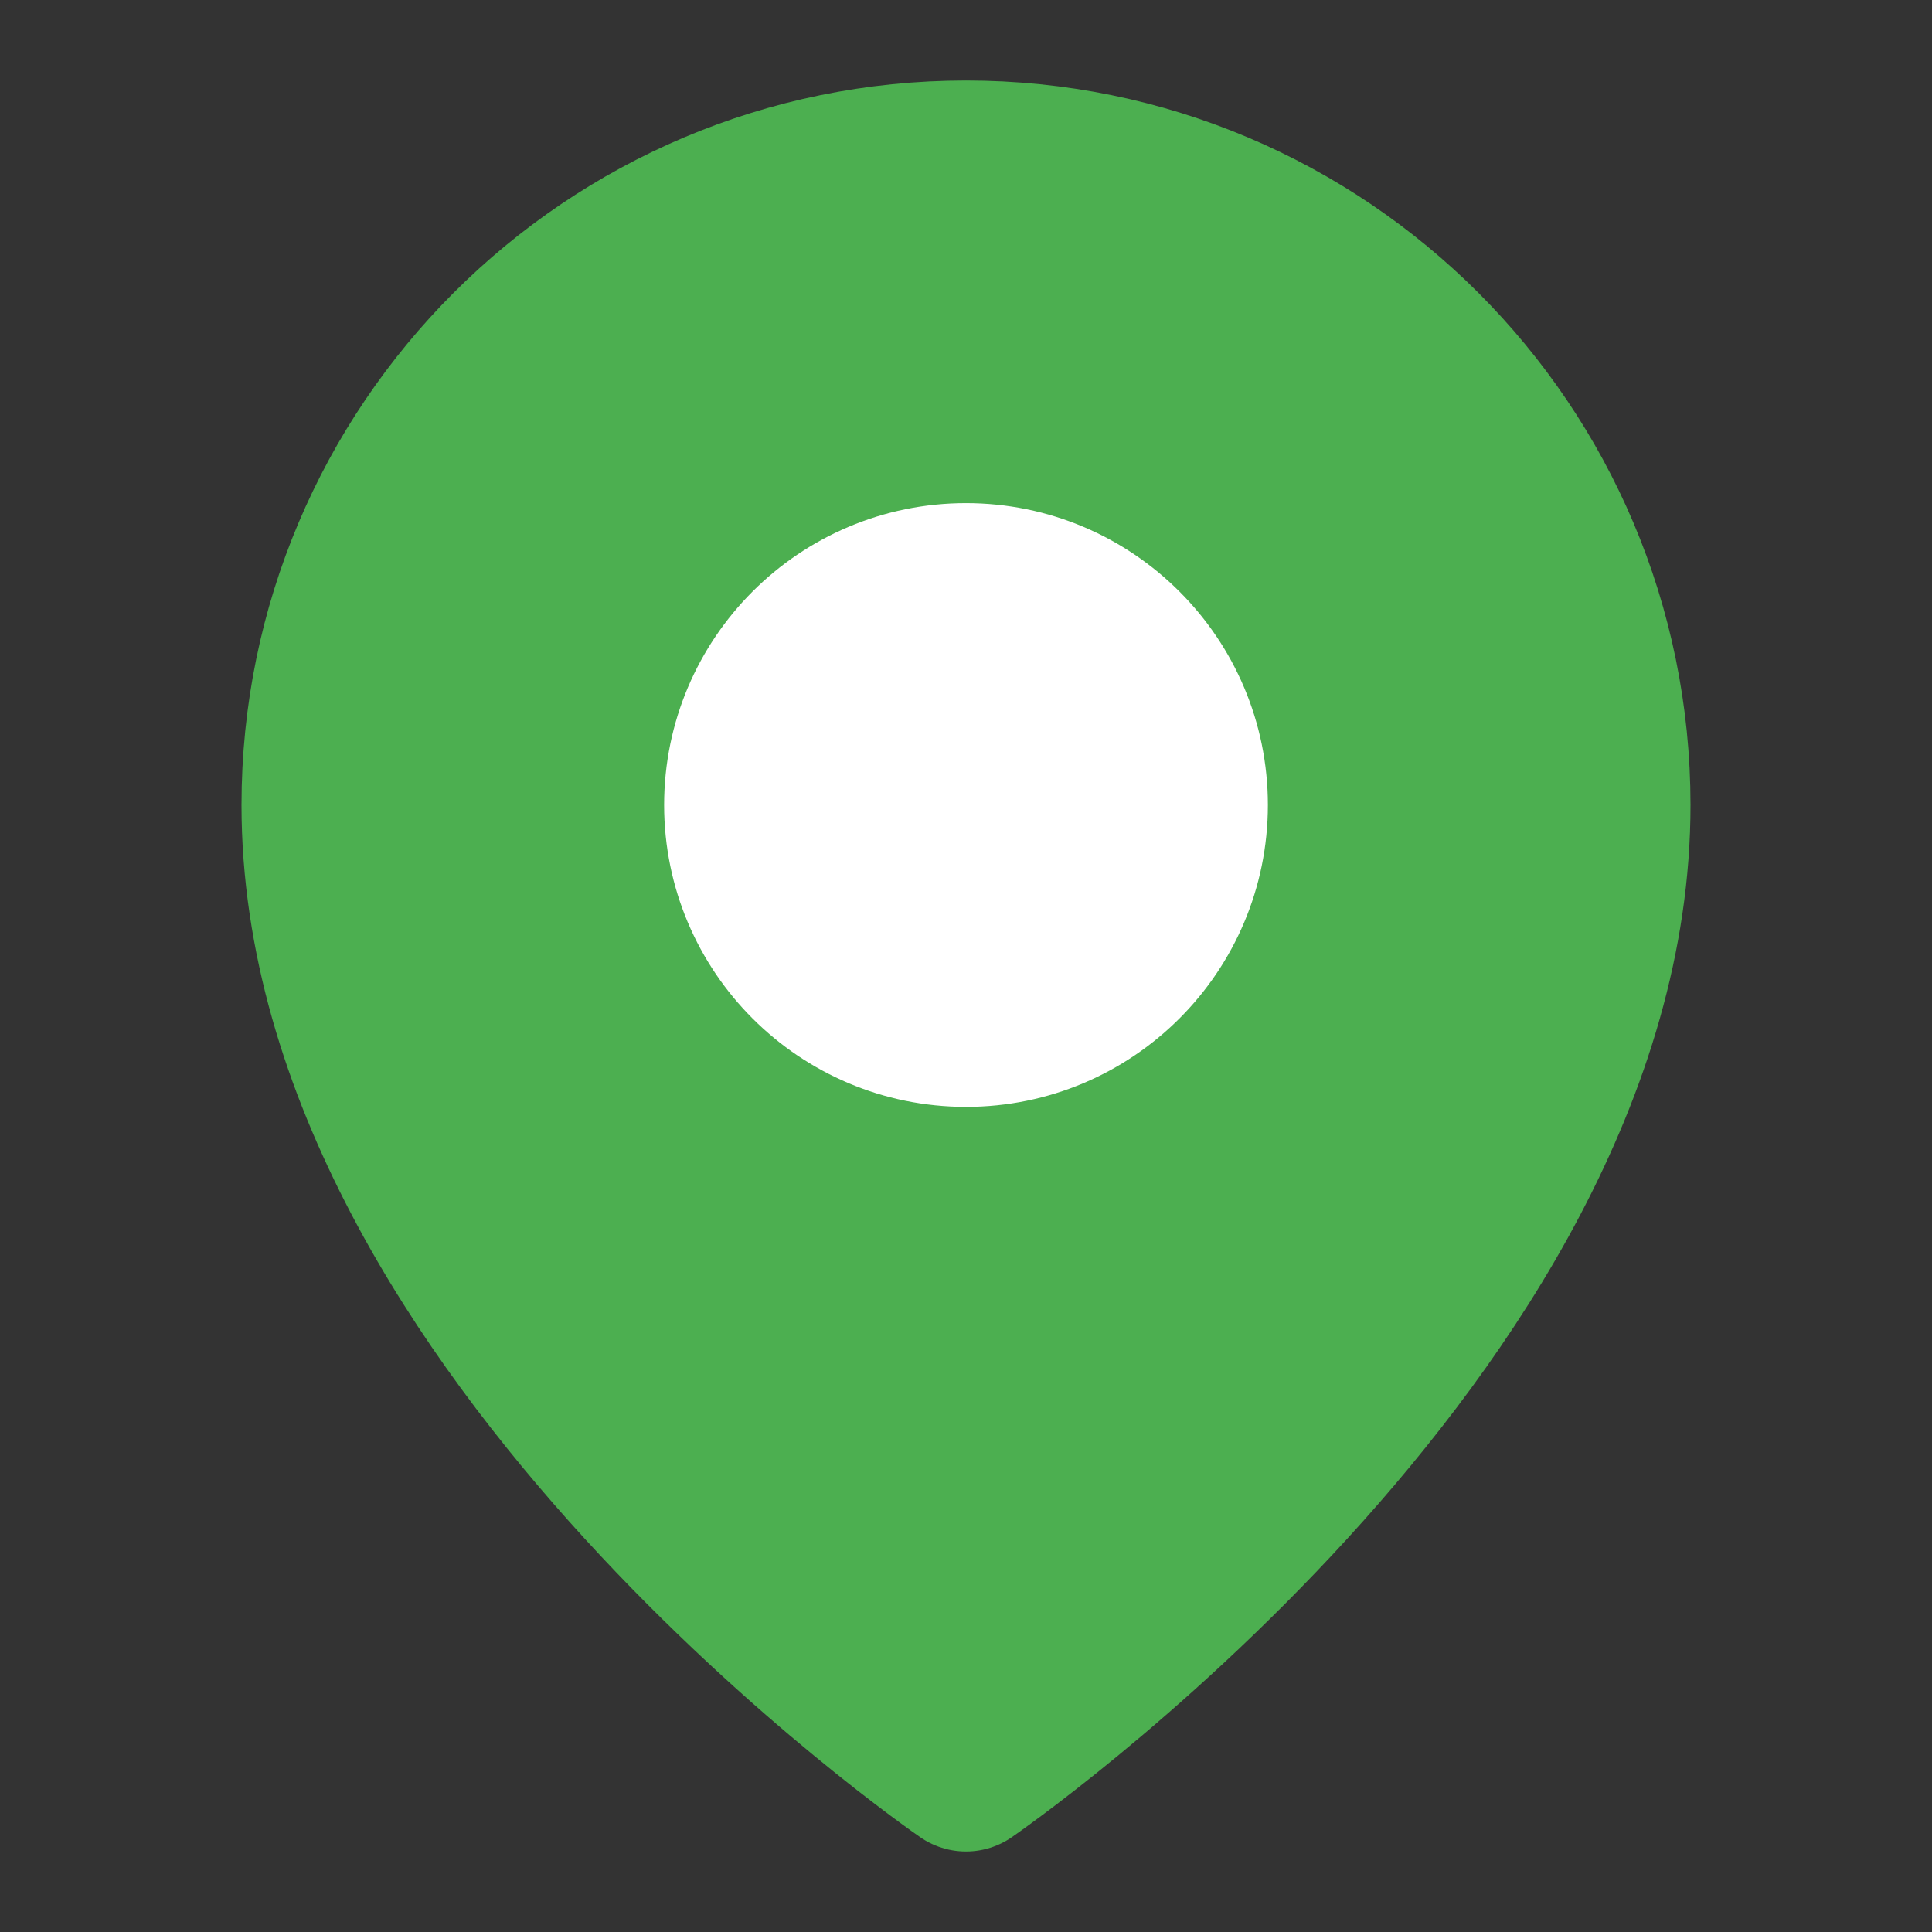<svg width="32" height="32" viewBox="0 0 24 24" fill="none" xmlns="http://www.w3.org/2000/svg">
  <rect x="0" y="0" width="24" height="24" fill="#333333" stroke="none"/>
  <path d="M12 2C7.582 2 4 5.582 4 10C4 16.5 12 22 12 22C12 22 20 16.5 20 10C20 5.582 16.418 2 12 2Z" fill="#4CAF50" stroke="#4CAF50" stroke-width="2" stroke-linecap="round" stroke-linejoin="round"/>
  <circle cx="12" cy="10" r="3" fill="white" stroke="white" stroke-width="1.5"/>
</svg>